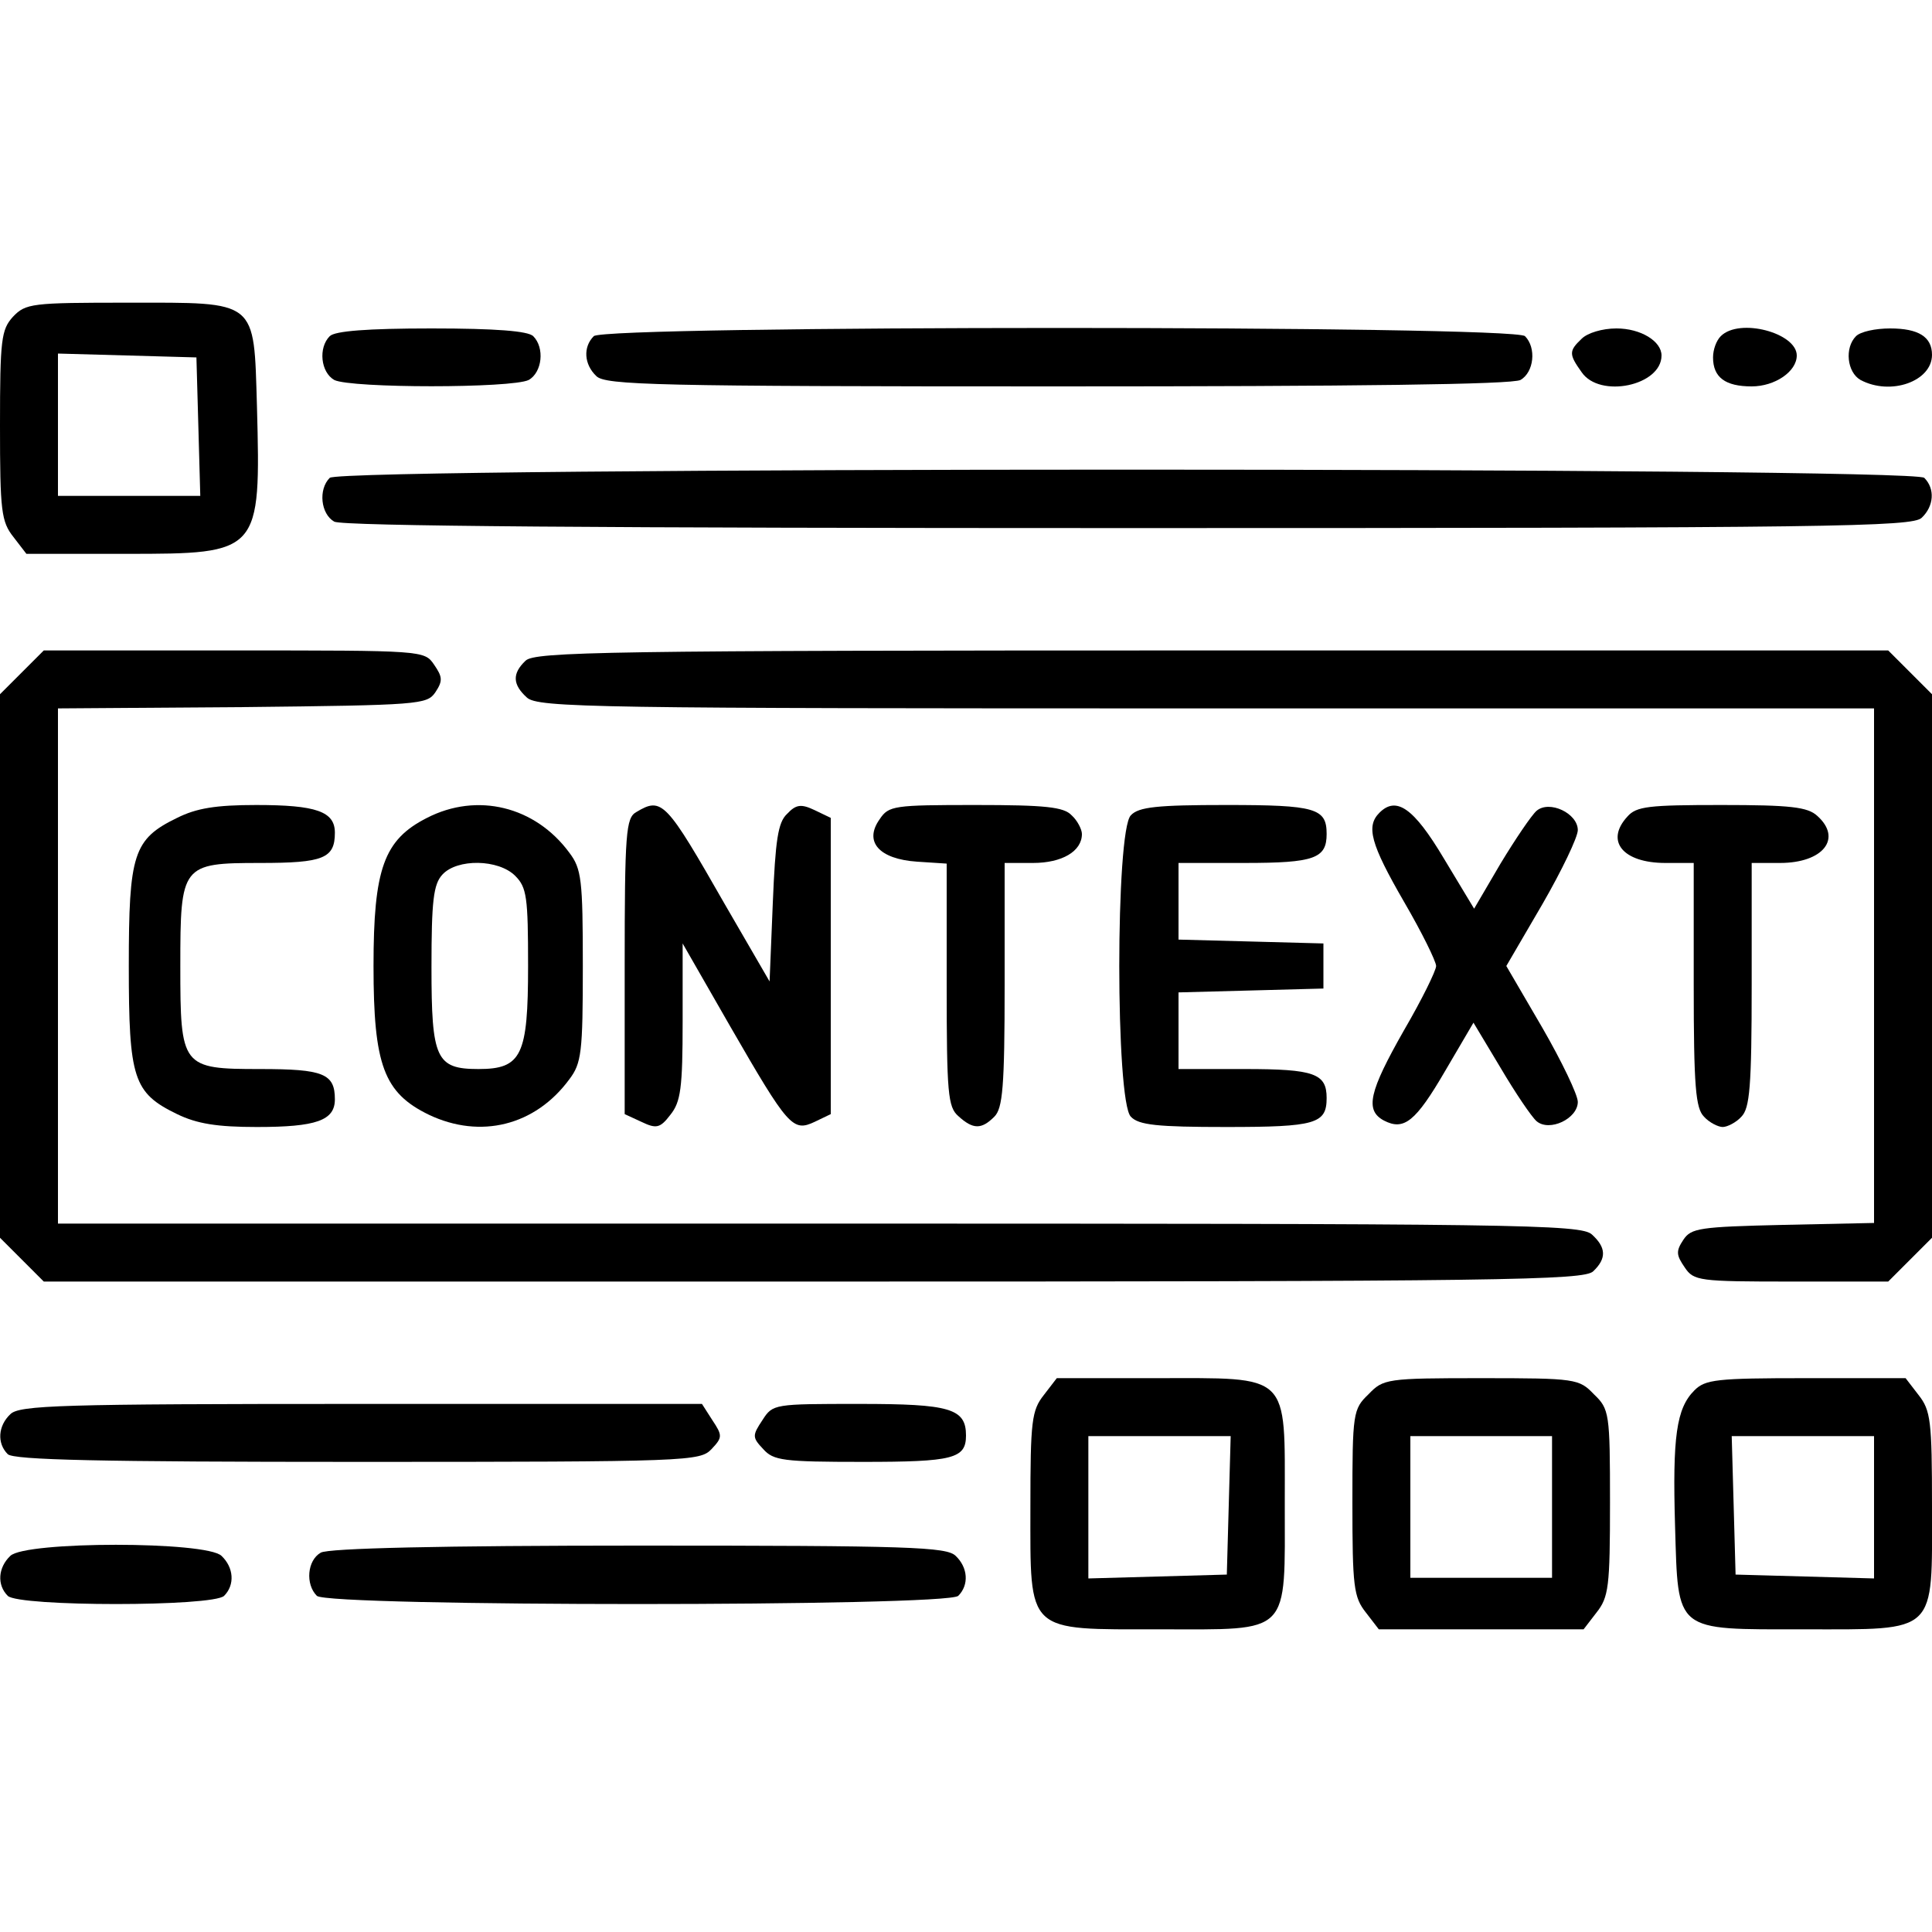 <?xml version="1.0" standalone="no"?>
<!DOCTYPE svg PUBLIC "-//W3C//DTD SVG 20010904//EN"
 "http://www.w3.org/TR/2001/REC-SVG-20010904/DTD/svg10.dtd">
<svg version="1.0" xmlns="http://www.w3.org/2000/svg"
 width="300pt" height="300pt" viewBox="0 0 300 300"
 preserveAspectRatio="xMidYMid meet">
<g transform="translate(0,300) scale(0.1,-0.1)"
fill="#000000" stroke="none">
<path d="M20 2508 c-18 -20 -20 -35 -20 -169 0 -133 2 -149 21 -173 l20 -26
155 0 c208 0 209 1 203 229 -5 167 2 161 -200 161 -150 0 -159 -1 -179 -22z
m288 -170 l3 -108 -111 0 -110 0 0 110 0 111 108 -3 107 -3 3 -107z"/>
<path d="M512 2478 c-18 -18 -14 -56 7 -68 26 -13 276 -13 302 0 21 12 25 50
7 68 -8 8 -58 12 -158 12 -100 0 -150 -4 -158 -12z"/>
<path d="M922 2478 c-17 -17 -15 -44 4 -62 14 -14 92 -16 715 -16 464 0 707 3
720 10 21 12 25 50 7 68 -17 17 -1429 17 -1446 0z"/>
<path d="M2456 2474 c-20 -19 -20 -24 0 -52 28 -41 124 -21 124 26 0 22 -32
42 -70 42 -22 0 -45 -7 -54 -16z"/>
<path d="M2672 2478 c-7 -7 -12 -21 -12 -33 0 -31 19 -45 60 -45 36 0 70 23
70 48 0 35 -89 59 -118 30z"/>
<path d="M2882 2478 c-18 -18 -14 -56 7 -68 47 -25 111 -2 111 39 0 28 -21 41
-65 41 -23 0 -46 -5 -53 -12z"/>
<path d="M512 2258 c-18 -18 -14 -56 7 -68 13 -7 416 -10 1235 -10 1091 0
1216 2 1230 16 19 18 21 45 4 62 -17 17 -2459 17 -2476 0z"/>
<path d="M34 1956 l-34 -34 0 -422 0 -422 34 -34 34 -34 1195 0 c1074 0 1197
2 1211 16 21 20 20 37 -2 57 -17 16 -115 17 -1200 17 l-1182 0 0 400 0 400
286 2 c276 3 287 4 300 23 12 18 11 24 -2 43 -15 22 -17 22 -311 22 l-295 0
-34 -34z"/>
<path d="M816 1974 c-21 -20 -20 -37 2 -57 17 -16 105 -17 1055 -17 l1037 0 0
-400 0 -399 -141 -3 c-130 -3 -143 -5 -155 -23 -12 -18 -11 -24 2 -43 14 -21
22 -22 166 -22 l150 0 34 34 34 34 0 422 0 422 -34 34 -34 34 -1050 0 c-942 0
-1052 -2 -1066 -16z"/>
<path d="M275 1730 c-68 -33 -75 -56 -75 -230 0 -175 7 -197 75 -230 31 -15
62 -20 124 -20 92 0 121 10 121 43 0 40 -18 47 -116 47 -122 0 -124 3 -124
160 0 157 2 160 124 160 98 0 116 7 116 47 0 33 -29 43 -122 43 -63 0 -93 -5
-123 -20z"/>
<path d="M663 1730 c-67 -34 -83 -79 -83 -230 0 -154 16 -197 86 -231 80 -38
165 -17 218 55 19 25 21 42 21 176 0 134 -2 151 -21 176 -53 72 -143 94 -221
54z m137 -90 c18 -18 20 -33 20 -140 0 -139 -10 -160 -77 -160 -66 0 -73 16
-73 158 0 103 3 129 17 144 23 25 87 24 113 -2z"/>
<path d="M988 1739 c-16 -9 -18 -31 -18 -240 l0 -229 26 -12 c23 -11 29 -10
45 11 16 20 19 41 19 145 l0 121 74 -129 c90 -156 97 -164 131 -148 l25 12 0
230 0 230 -25 12 c-21 10 -29 9 -43 -6 -14 -13 -18 -41 -22 -138 l-5 -122 -69
119 c-92 161 -98 168 -138 144z"/>
<path d="M1366 1728 c-25 -35 -1 -62 58 -66 l46 -3 0 -188 c0 -169 2 -190 18
-204 23 -21 36 -21 56 -1 13 13 16 46 16 205 l0 189 44 0 c45 0 76 18 76 45 0
7 -7 21 -16 29 -12 13 -41 16 -149 16 -127 0 -135 -1 -149 -22z"/>
<path d="M1756 1734 c-24 -23 -24 -445 0 -468 12 -13 41 -16 148 -16 139 0
156 5 156 45 0 38 -19 45 -127 45 l-103 0 0 60 0 59 113 3 112 3 0 35 0 35
-112 3 -113 3 0 59 0 60 103 0 c108 0 127 7 127 45 0 40 -17 45 -156 45 -107
0 -136 -3 -148 -16z"/>
<path d="M2142 1738 c-21 -21 -14 -48 38 -138 28 -48 50 -93 50 -100 0 -7 -22
-52 -50 -100 -54 -95 -61 -124 -31 -140 31 -16 49 -2 95 77 l44 75 42 -70 c23
-39 48 -76 56 -83 20 -17 64 4 64 30 0 11 -25 63 -55 115 l-56 96 56 96 c30
52 55 104 55 115 0 26 -44 47 -64 30 -8 -7 -33 -44 -56 -82 l-41 -70 -47 78
c-47 79 -74 97 -100 71z"/>
<path d="M2527 1732 c-35 -38 -7 -72 59 -72 l44 0 0 -189 c0 -159 3 -192 16
-205 8 -9 22 -16 29 -16 7 0 21 7 29 16 13 13 16 46 16 205 l0 189 44 0 c67 0
97 38 58 73 -15 14 -42 17 -149 17 -113 0 -132 -2 -146 -18z"/>
<path d="M1621 834 c-19 -24 -21 -40 -21 -174 0 -198 -8 -190 202 -190 204 0
193 -11 193 197 0 203 10 193 -200 193 l-154 0 -20 -26z m287 -171 l-3 -108
-107 -3 -108 -3 0 111 0 110 110 0 111 0 -3 -107z"/>
<path d="M2125 835 c-24 -23 -25 -29 -25 -168 0 -131 2 -147 21 -171 l20 -26
159 0 159 0 20 26 c19 24 21 40 21 171 0 139 -1 145 -25 168 -23 24 -28 25
-175 25 -147 0 -152 -1 -175 -25z m285 -175 l0 -110 -110 0 -110 0 0 110 0
110 110 0 110 0 0 -110z"/>
<path d="M2631 841 c-28 -28 -34 -72 -30 -210 5 -167 -2 -161 200 -161 209 0
199 -9 199 191 0 133 -2 149 -21 173 l-20 26 -155 0 c-139 0 -156 -2 -173 -19z
m279 -181 l0 -111 -107 3 -108 3 -3 108 -3 107 111 0 110 0 0 -110z"/>
<path d="M16 804 c-19 -18 -21 -45 -4 -62 9 -9 143 -12 543 -12 517 0 532 1
550 20 17 18 17 21 1 45 l-16 25 -530 0 c-467 0 -530 -2 -544 -16z"/>
<path d="M1184 795 c-16 -24 -16 -27 1 -45 16 -18 31 -20 155 -20 140 0 160 5
160 41 0 42 -25 49 -165 49 -133 0 -135 0 -151 -25z"/>
<path d="M16 584 c-19 -18 -21 -45 -4 -62 17 -17 319 -17 336 0 17 17 15 44
-4 62 -23 23 -305 23 -328 0z"/>
<path d="M498 589 c-21 -12 -24 -49 -6 -67 17 -17 979 -17 996 0 17 17 15 44
-4 62 -14 14 -72 16 -492 16 -305 0 -483 -4 -494 -11z"/>
</g>
</svg>
